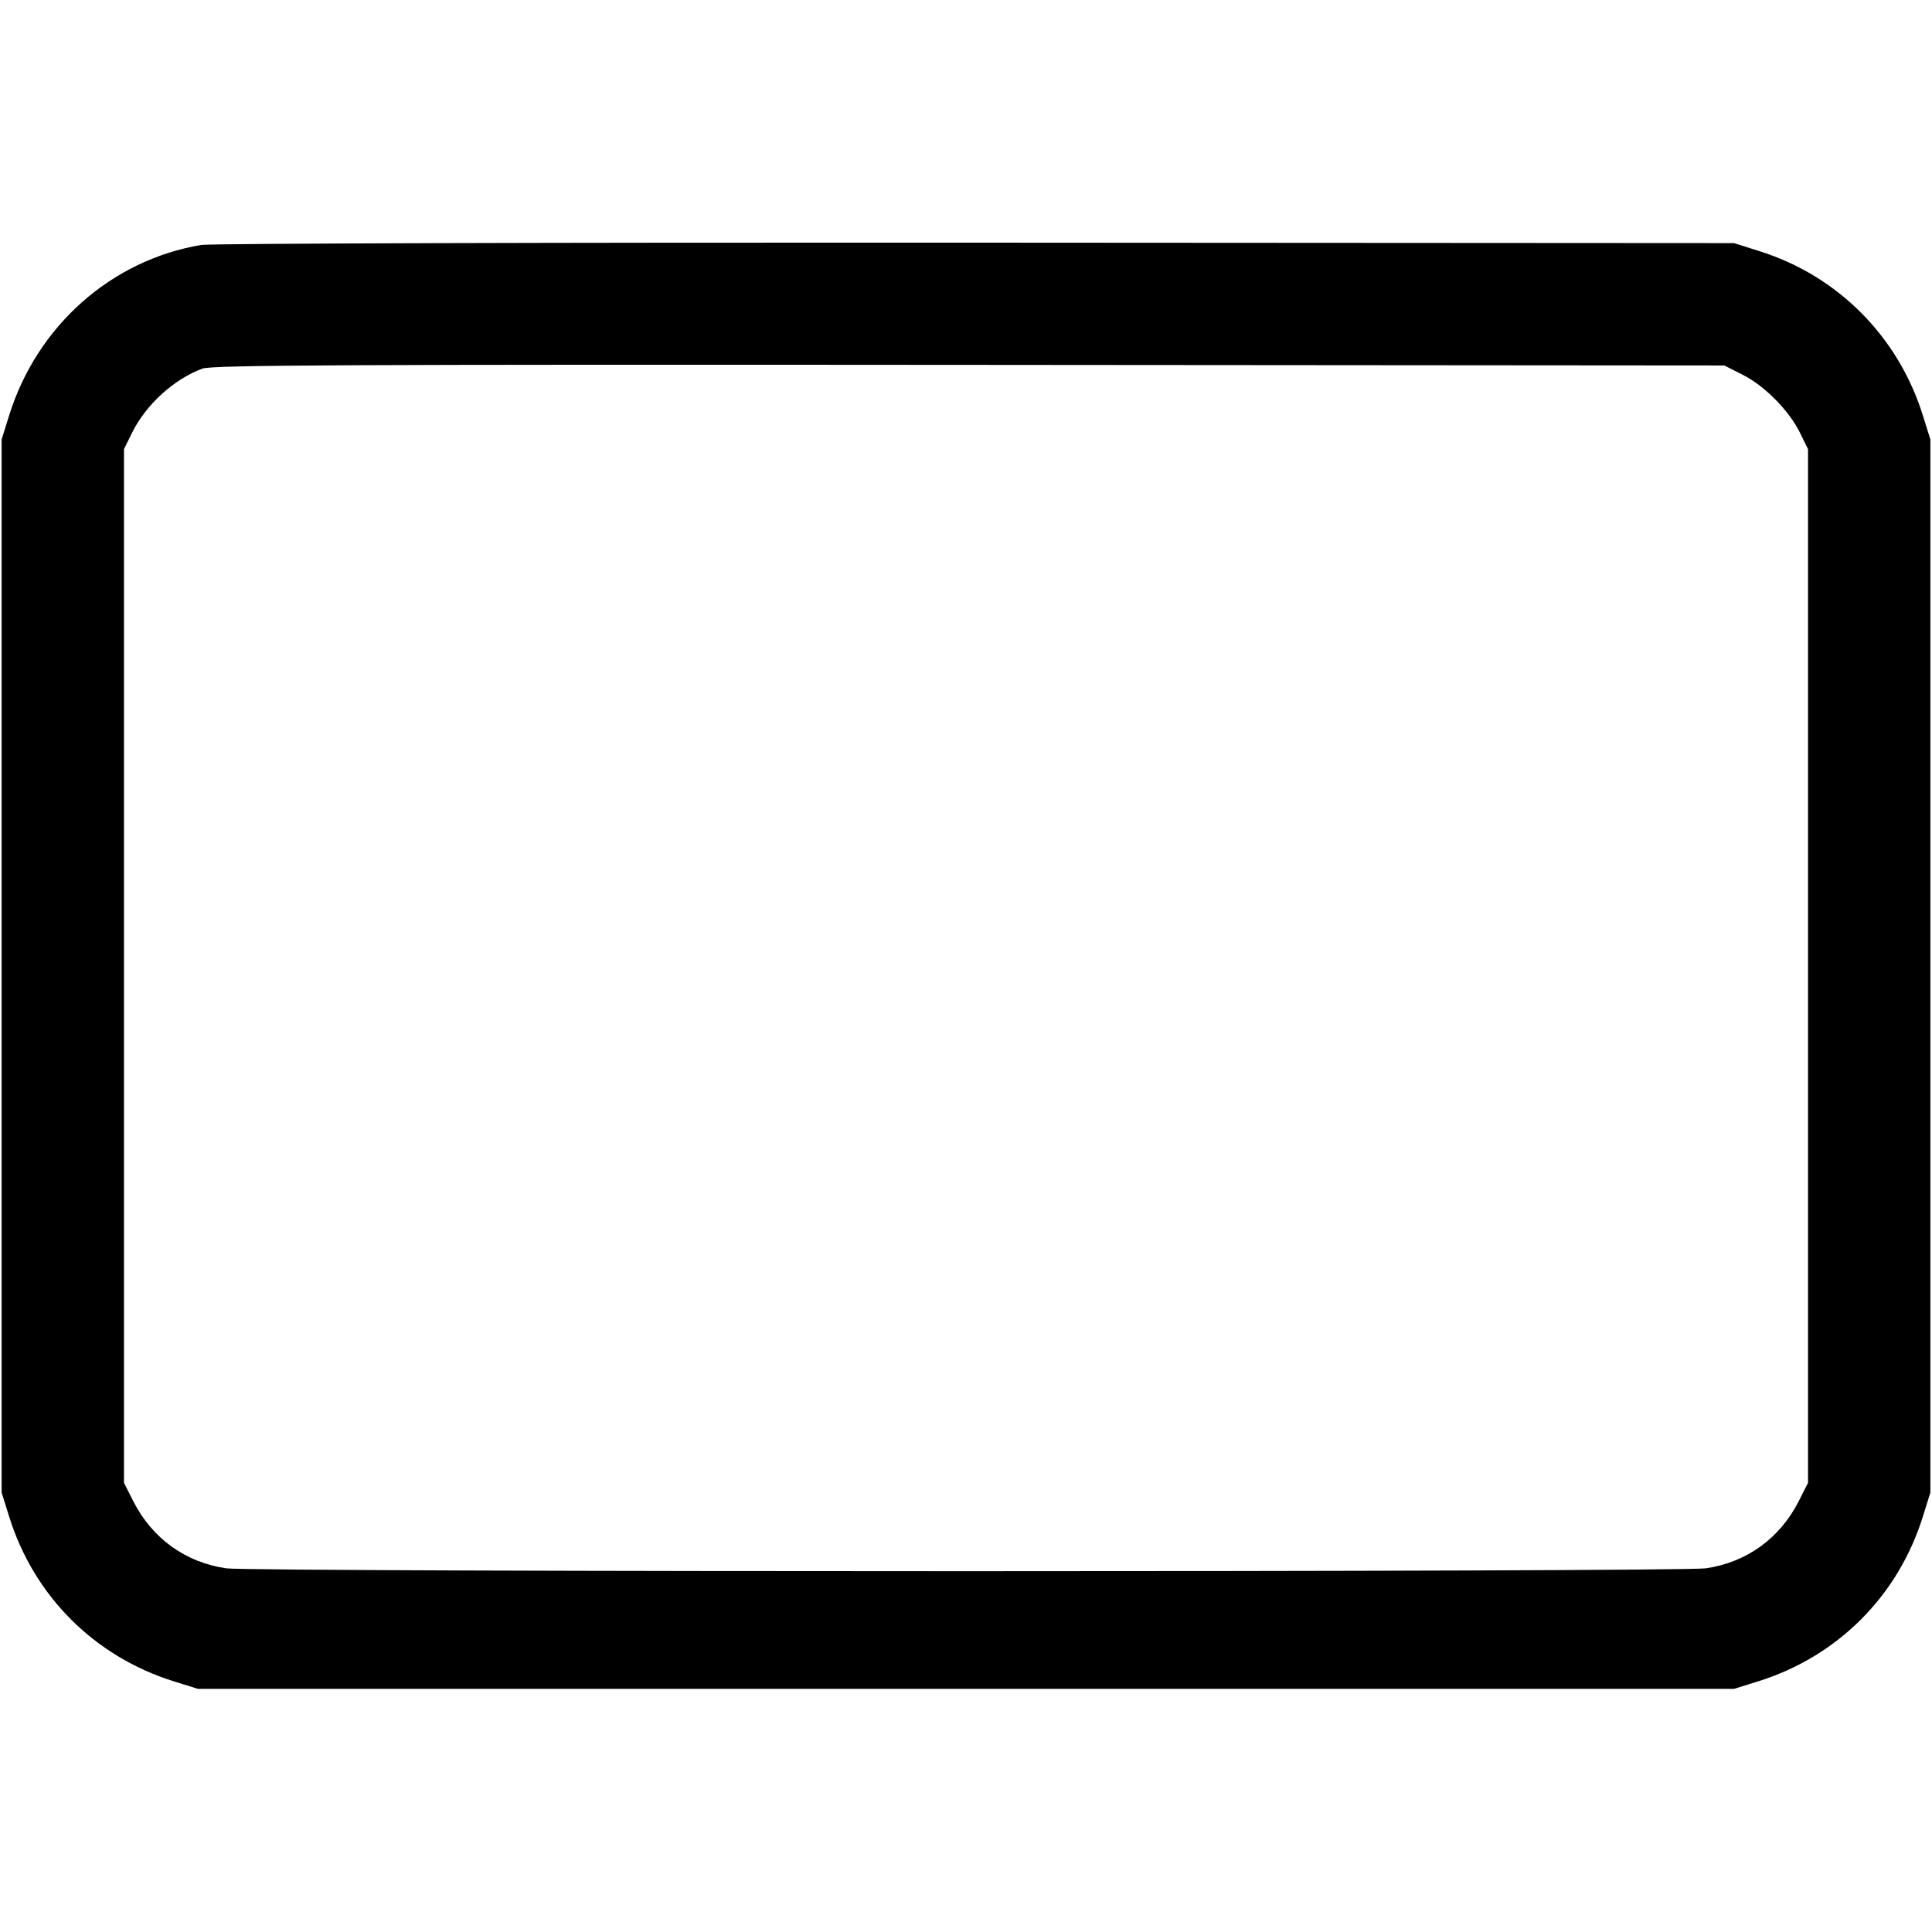 <svg xmlns="http://www.w3.org/2000/svg" width="512" height="512" viewBox="0 0 512 512"><path d="M53.303 64.914 C 29.452 68.945,9.830 86.364,2.425 110.080 L 0.427 116.480 0.427 256.000 L 0.427 395.520 2.425 401.920 C 8.998 422.971,25.029 439.002,46.080 445.575 L 52.480 447.573 256.000 447.573 L 459.520 447.573 465.920 445.575 C 486.971 439.002,503.002 422.971,509.575 401.920 L 511.573 395.520 511.573 256.000 L 511.573 116.480 509.575 110.080 C 503.059 89.213,487.081 73.133,466.357 66.587 L 459.520 64.427 258.560 64.307 C 148.032 64.241,55.667 64.514,53.303 64.914 M461.882 99.347 C 467.722 102.306,474.155 108.846,477.058 114.773 L 479.147 119.040 479.147 256.000 L 479.147 392.960 476.679 397.831 C 471.685 407.686,462.864 414.057,452.046 415.622 C 445.007 416.640,66.993 416.640,59.954 415.622 C 49.136 414.057,40.315 407.686,35.321 397.831 L 32.853 392.960 32.853 256.000 L 32.853 119.040 34.953 114.773 C 38.658 107.241,46.048 100.490,53.666 97.677 C 56.205 96.739,91.921 96.567,256.853 96.696 L 456.960 96.853 461.882 99.347 " stroke="none" fill="black" fill-rule="evenodd"></path></svg>